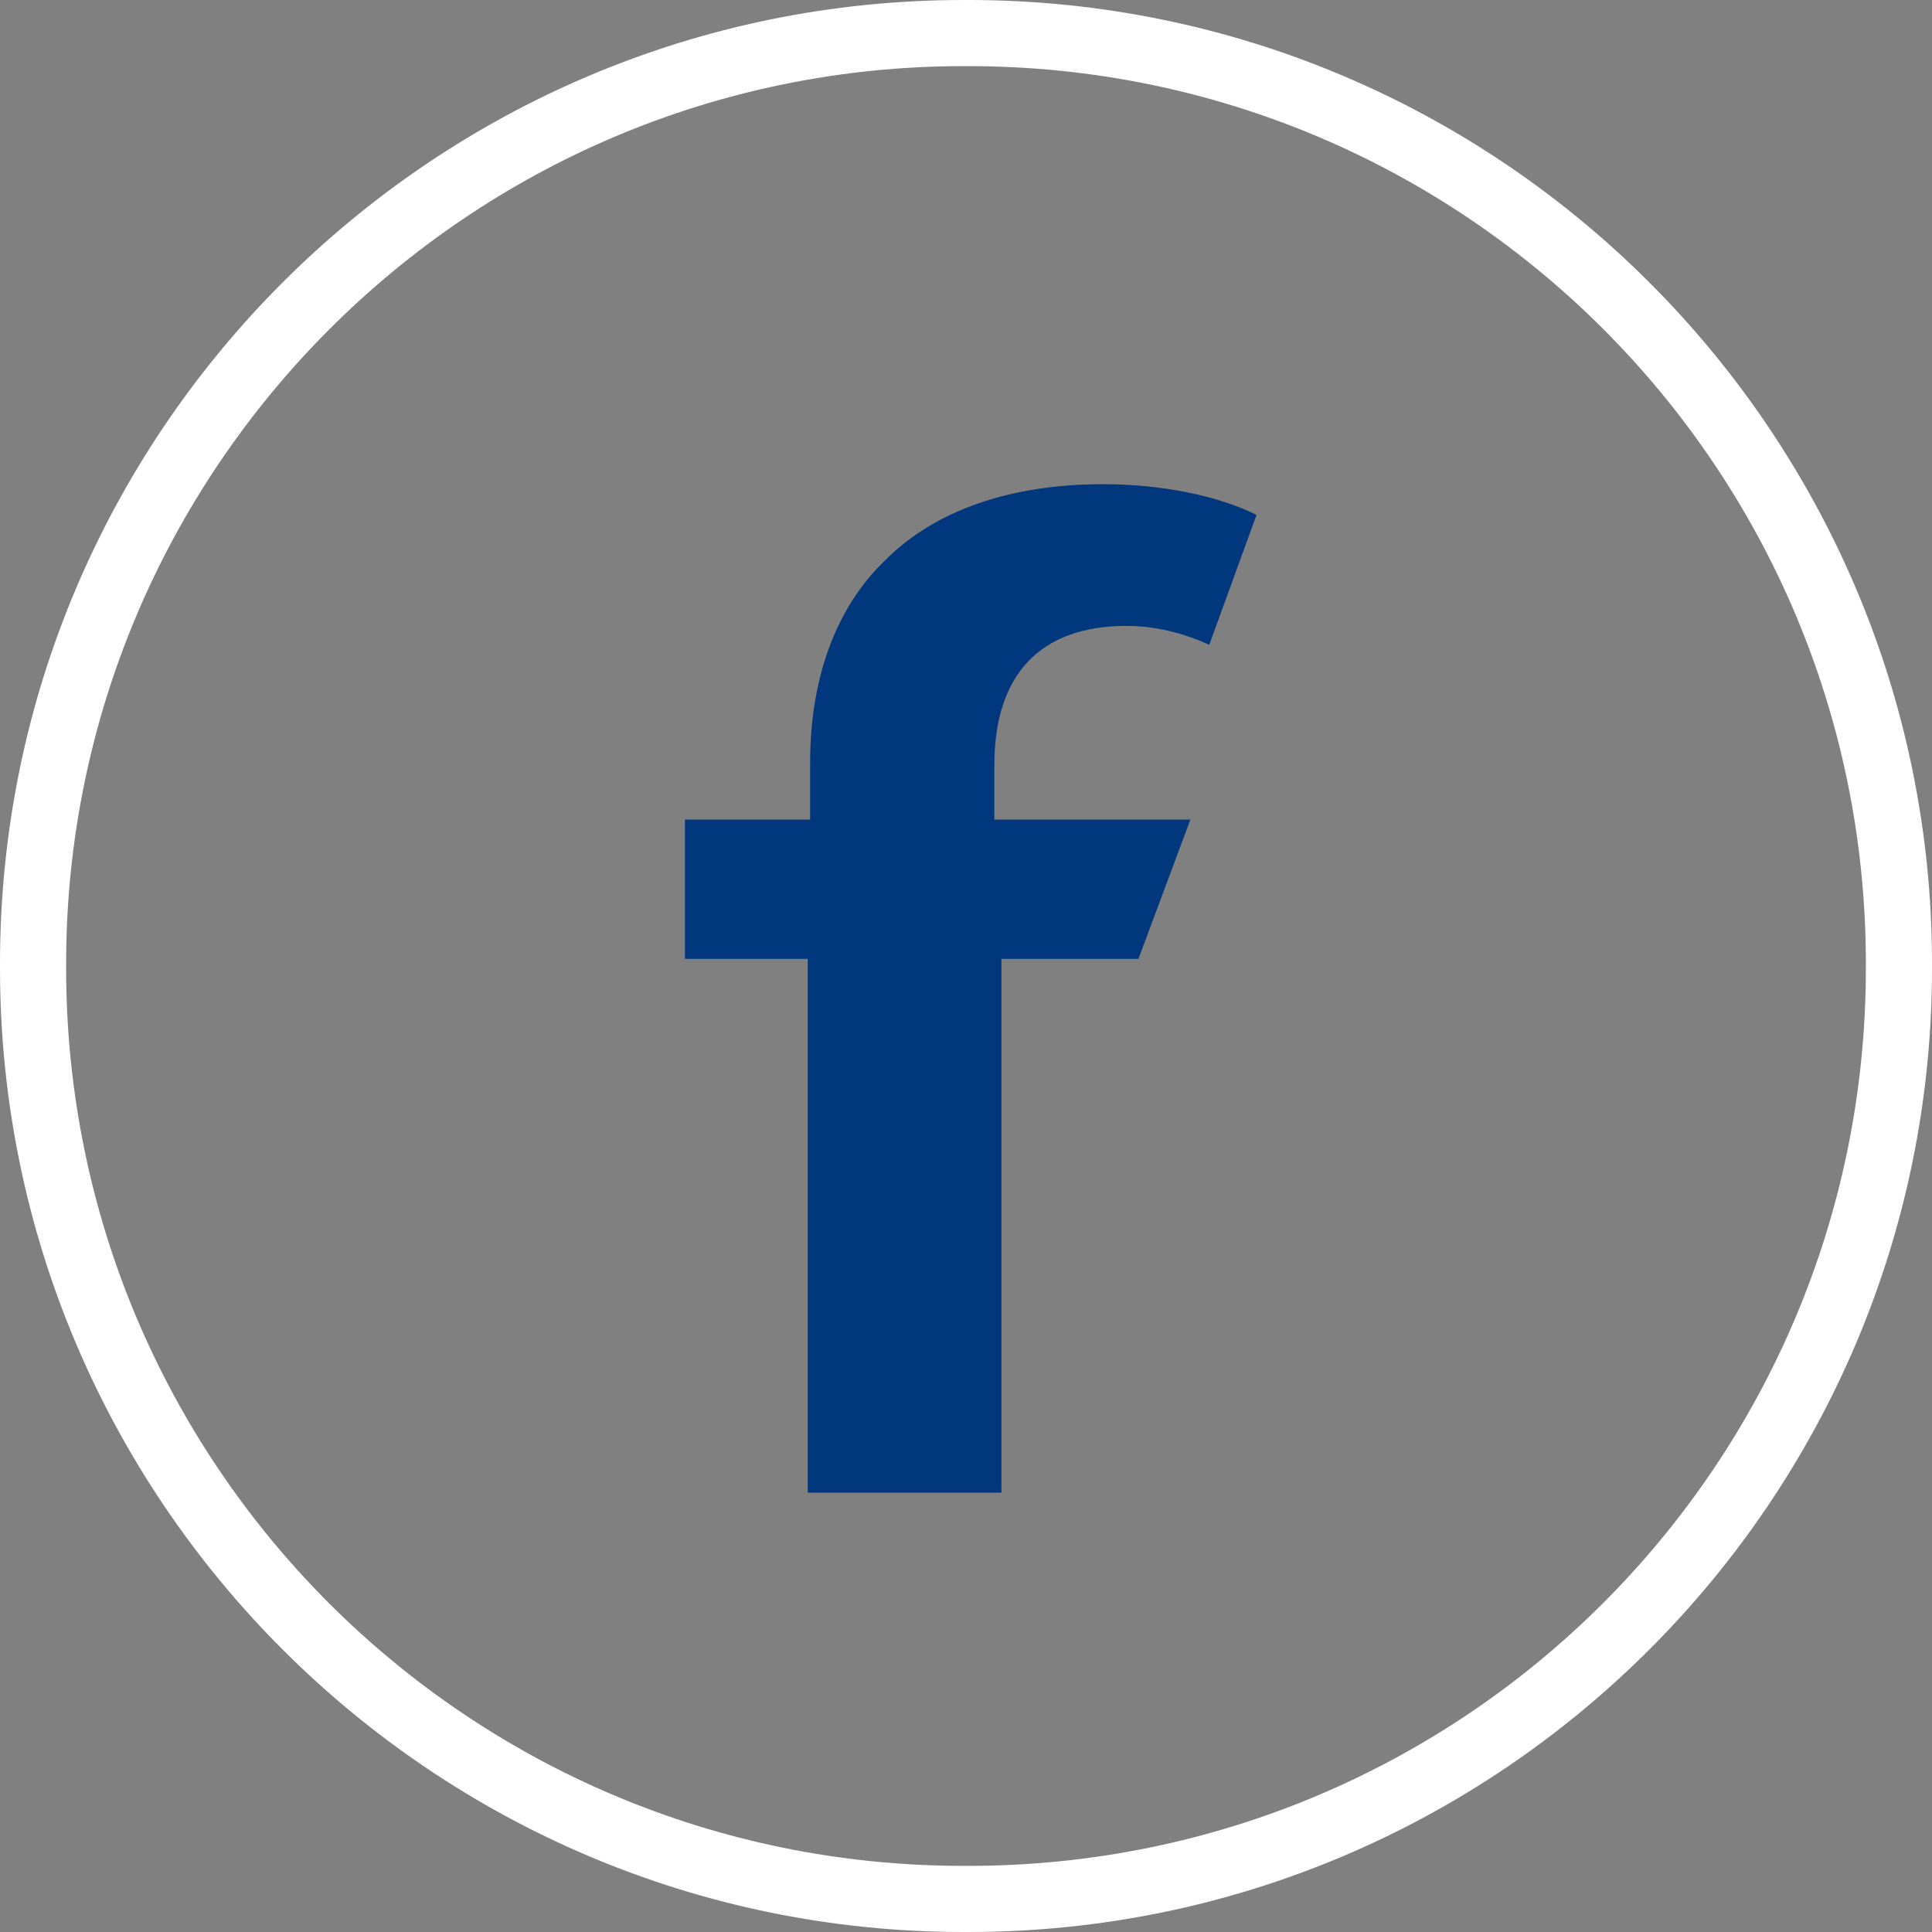 <?xml version="1.0" encoding="utf-8"?>
<!-- Generator: Adobe Illustrator 27.5.0, SVG Export Plug-In . SVG Version: 6.00 Build 0)  -->
<svg version="1.1" id="Capa_2_00000120544029560277094100000004813114418926887577_"
	 xmlns="http://www.w3.org/2000/svg" xmlns:xlink="http://www.w3.org/1999/xlink" x="0px" y="0px" width="81.8px" height="81.8px"
	 viewBox="0 0 81.8 81.8" style="enable-background:new 0 0 81.8 81.8;" xml:space="preserve">
<rect x="0" y="0" width="81.8" height="81.8" fill="#808080" stroke="none"/>
<style type="text/css">
	.st0{fill:#FFFFFF;}
	.st1{fill:#00377D;}
</style>
<g id="Capa_1-2">
	<g>
		<path class="st0" d="M41,81.8h-0.2C18.3,81.8,0,63.5,0,41v-0.2C0,18.3,18.3,0,40.8,0H41c22.5,0,40.8,18.3,40.8,40.8V41
			C81.8,63.5,63.5,81.8,41,81.8z M40.8,2.8c-21,0-38,17.1-38,38V41c0,21,17,38,38,38H41c21,0,38-17,38-38v-0.2c0-21-17-38-38-38
			L40.8,2.8L40.8,2.8z"/>
		<path class="st1" d="M42.1,32.4v2.3h8.3l-2.2,5.9h-5.8v22.6h-8.2V40.6H29v-5.9h5.3v-2.4c0-3.6,1.1-6.6,3.2-8.6
			c2.1-2.1,5.3-3.2,9.2-3.2c2.5,0,4.9,0.5,6.5,1.3l-2,5.5c-1.1-0.5-2.3-0.8-3.5-0.8C44,26.5,42.1,28.6,42.1,32.4L42.1,32.4z"/>
	</g>
</g>
</svg>
